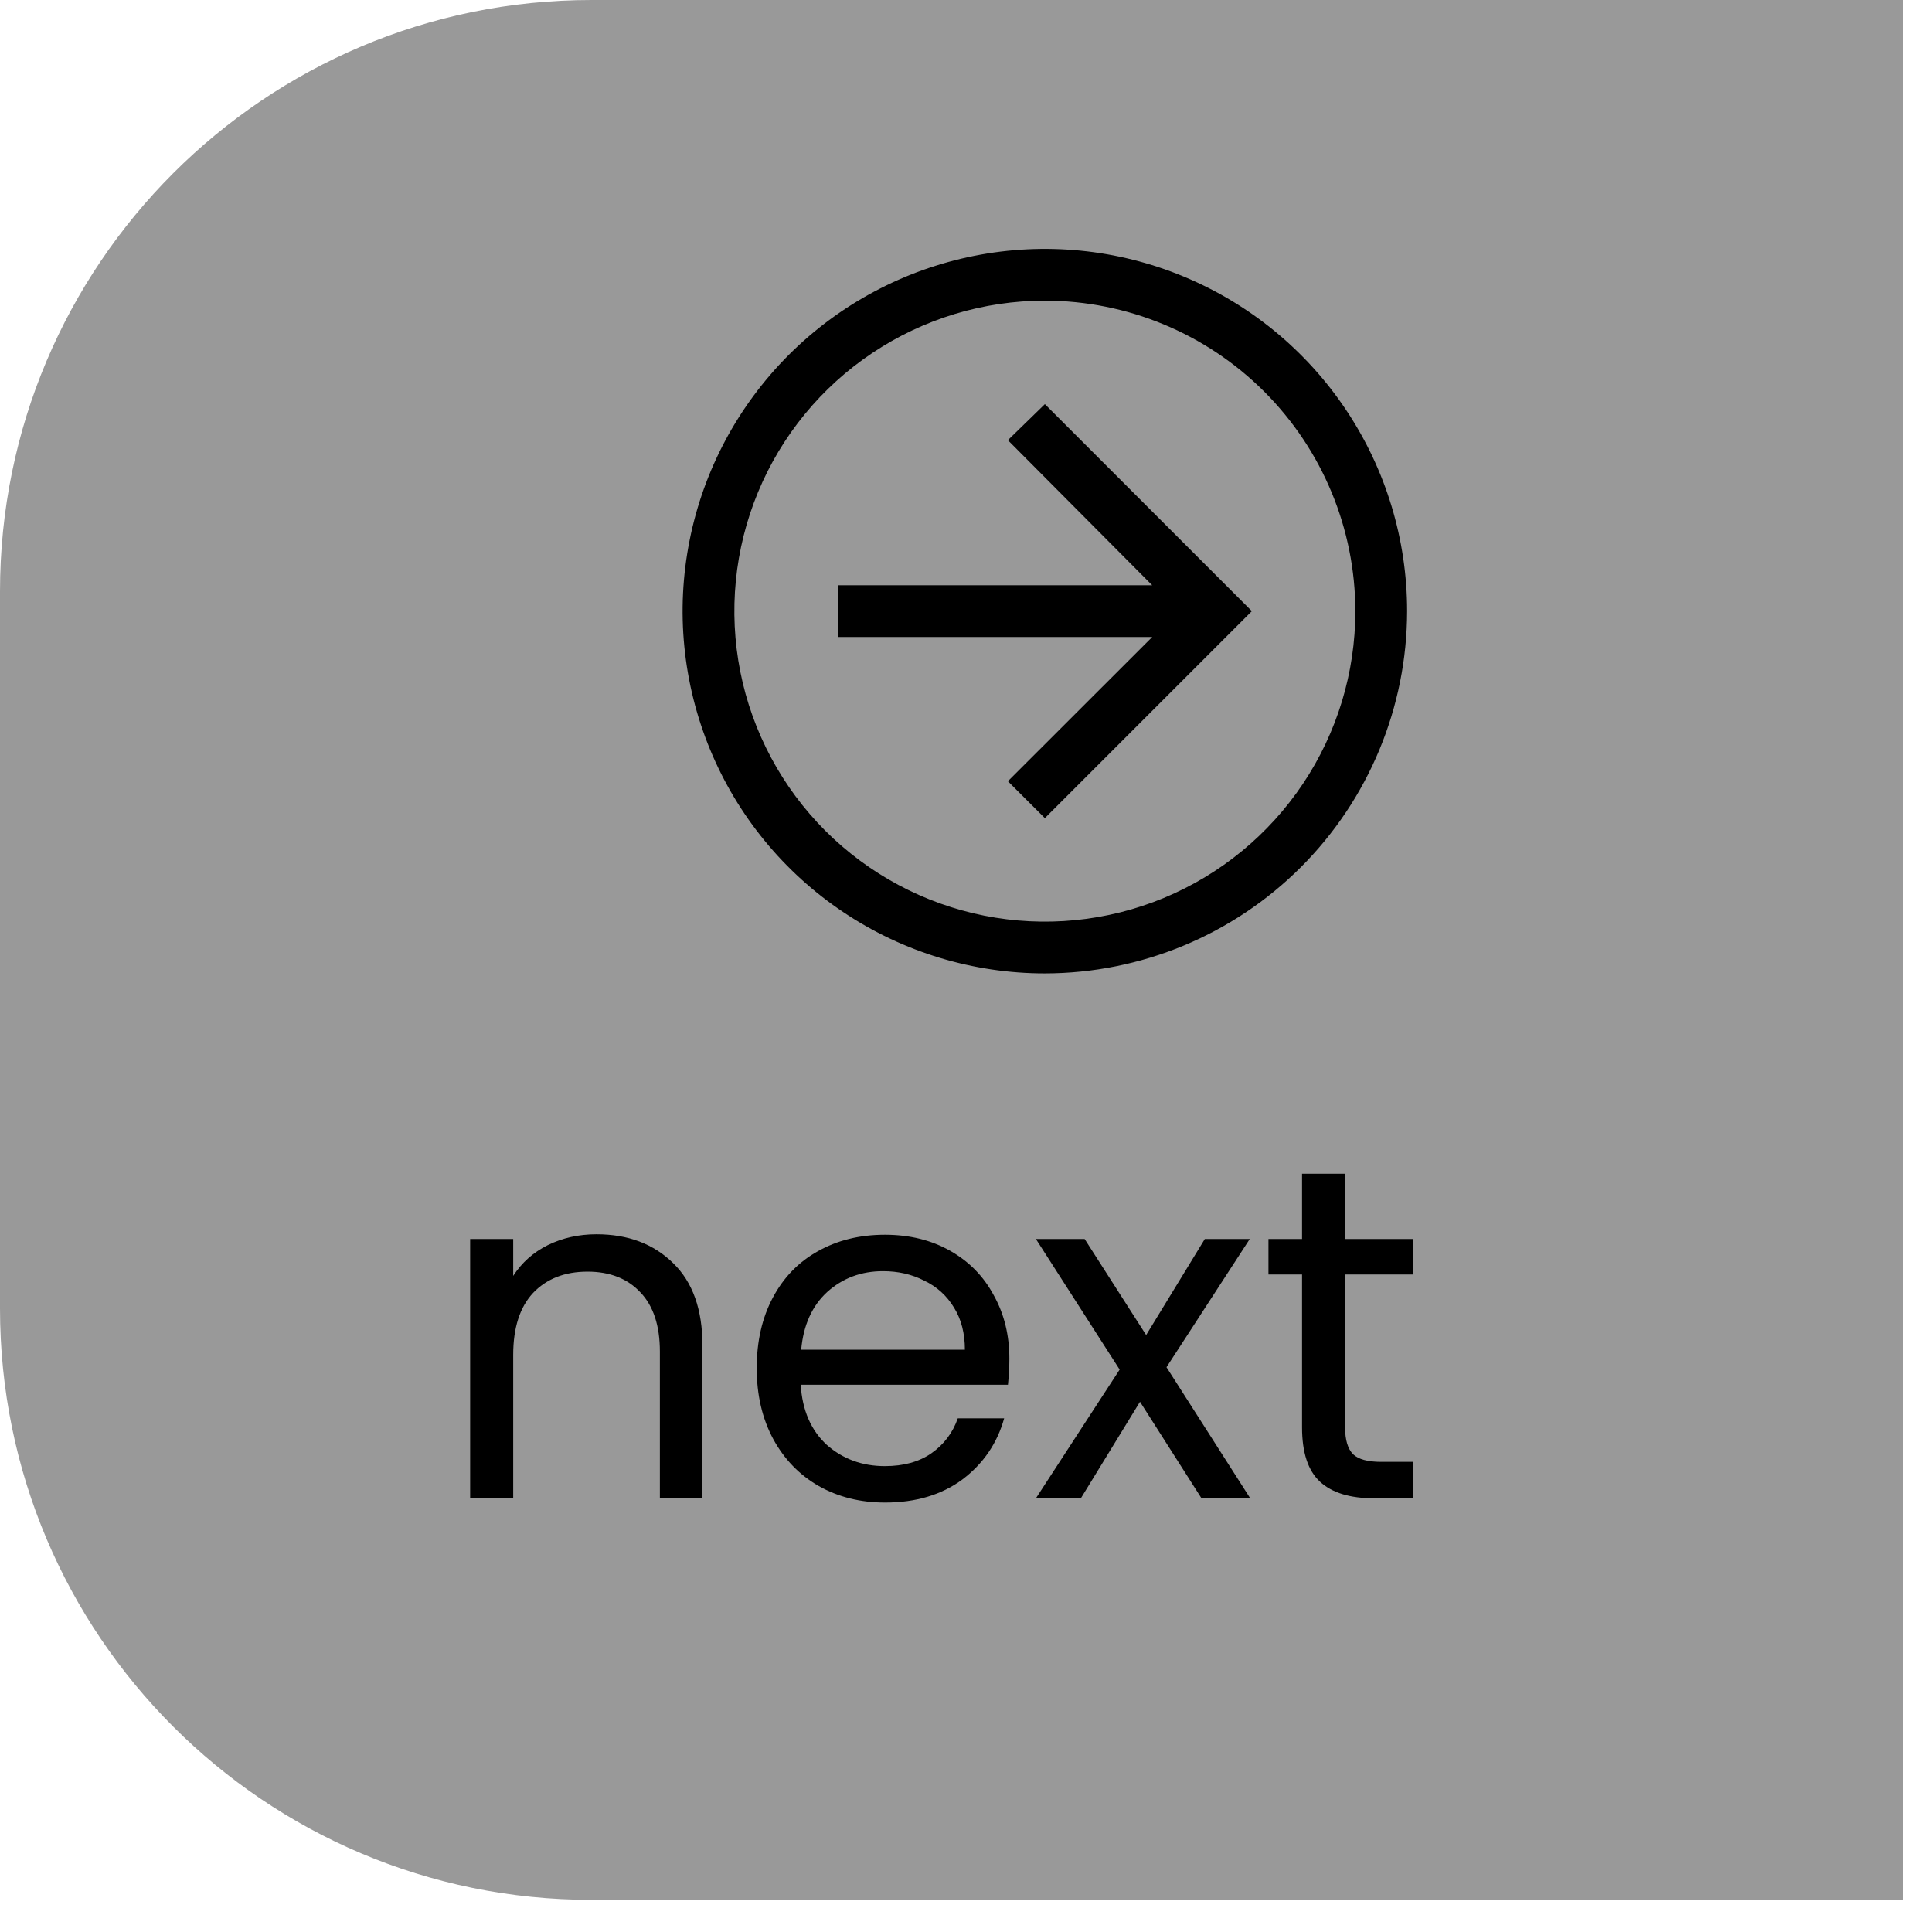 <svg width="49" height="49" viewBox="0 0 49 49" fill="none" xmlns="http://www.w3.org/2000/svg">
<path d="M48.261 0H15C6.716 0 -3.8147e-06 6.716 -3.8147e-06 15V33.185C-3.8147e-06 41.469 6.716 48.185 15 48.185H48.261V0Z" fill="#999999"/>
<path d="M15.128 31.304C15.928 31.304 16.576 31.548 17.072 32.036C17.568 32.516 17.816 33.212 17.816 34.124V38H16.736V34.28C16.736 33.624 16.572 33.124 16.244 32.78C15.916 32.428 15.468 32.252 14.9 32.252C14.324 32.252 13.864 32.432 13.52 32.792C13.184 33.152 13.016 33.676 13.016 34.364V38H11.924V31.424H13.016V32.36C13.232 32.024 13.524 31.764 13.892 31.58C14.268 31.396 14.68 31.304 15.128 31.304ZM25.6 34.46C25.6 34.668 25.588 34.888 25.564 35.12H20.308C20.348 35.768 20.568 36.276 20.968 36.644C21.376 37.004 21.868 37.184 22.444 37.184C22.916 37.184 23.308 37.076 23.62 36.86C23.94 36.636 24.164 36.34 24.292 35.972H25.468C25.292 36.604 24.94 37.12 24.412 37.52C23.884 37.912 23.228 38.108 22.444 38.108C21.82 38.108 21.26 37.968 20.764 37.688C20.276 37.408 19.892 37.012 19.612 36.5C19.332 35.98 19.192 35.38 19.192 34.7C19.192 34.02 19.328 33.424 19.6 32.912C19.872 32.4 20.252 32.008 20.74 31.736C21.236 31.456 21.804 31.316 22.444 31.316C23.068 31.316 23.62 31.452 24.1 31.724C24.58 31.996 24.948 32.372 25.204 32.852C25.468 33.324 25.6 33.86 25.6 34.46ZM24.472 34.232C24.472 33.816 24.38 33.46 24.196 33.164C24.012 32.86 23.76 32.632 23.44 32.48C23.128 32.32 22.78 32.24 22.396 32.24C21.844 32.24 21.372 32.416 20.98 32.768C20.596 33.12 20.376 33.608 20.32 34.232H24.472ZM30.473 38L28.913 35.552L27.413 38H26.273L28.397 34.736L26.273 31.424H27.509L29.069 33.86L30.557 31.424H31.697L29.585 34.676L31.709 38H30.473ZM34.115 32.324V36.2C34.115 36.52 34.183 36.748 34.319 36.884C34.455 37.012 34.691 37.076 35.027 37.076H35.831V38H34.847C34.239 38 33.783 37.86 33.479 37.58C33.175 37.3 33.023 36.84 33.023 36.2V32.324H32.171V31.424H33.023V29.768H34.115V31.424H35.831V32.324H34.115Z" fill="black"/>
<path d="M26.5 10.25L25.562 11.164L29.223 14.844H21.25V16.156H29.223L25.562 19.814L26.5 20.75L31.75 15.5L26.5 10.25Z" fill="black"/>
<path d="M26.5 24.688C24.683 24.688 22.907 24.149 21.396 23.139C19.885 22.13 18.707 20.695 18.012 19.016C17.317 17.337 17.134 15.49 17.489 13.708C17.843 11.925 18.719 10.288 20.003 9.003C21.288 7.719 22.925 6.844 24.708 6.489C26.49 6.135 28.337 6.316 30.016 7.012C31.695 7.707 33.13 8.885 34.139 10.396C35.149 11.907 35.688 13.683 35.688 15.5C35.685 17.936 34.716 20.271 32.993 21.994C31.271 23.716 28.936 24.685 26.5 24.688ZM26.5 7.625C24.942 7.625 23.42 8.087 22.125 8.952C20.83 9.817 19.82 11.047 19.224 12.486C18.628 13.925 18.473 15.509 18.776 17.036C19.08 18.564 19.83 19.967 20.931 21.069C22.033 22.17 23.436 22.92 24.964 23.224C26.491 23.527 28.075 23.372 29.514 22.776C30.953 22.18 32.182 21.17 33.048 19.875C33.913 18.58 34.375 17.058 34.375 15.5C34.373 13.412 33.542 11.411 32.066 9.934C30.59 8.458 28.588 7.627 26.5 7.625Z" fill="black"/>
</svg>
